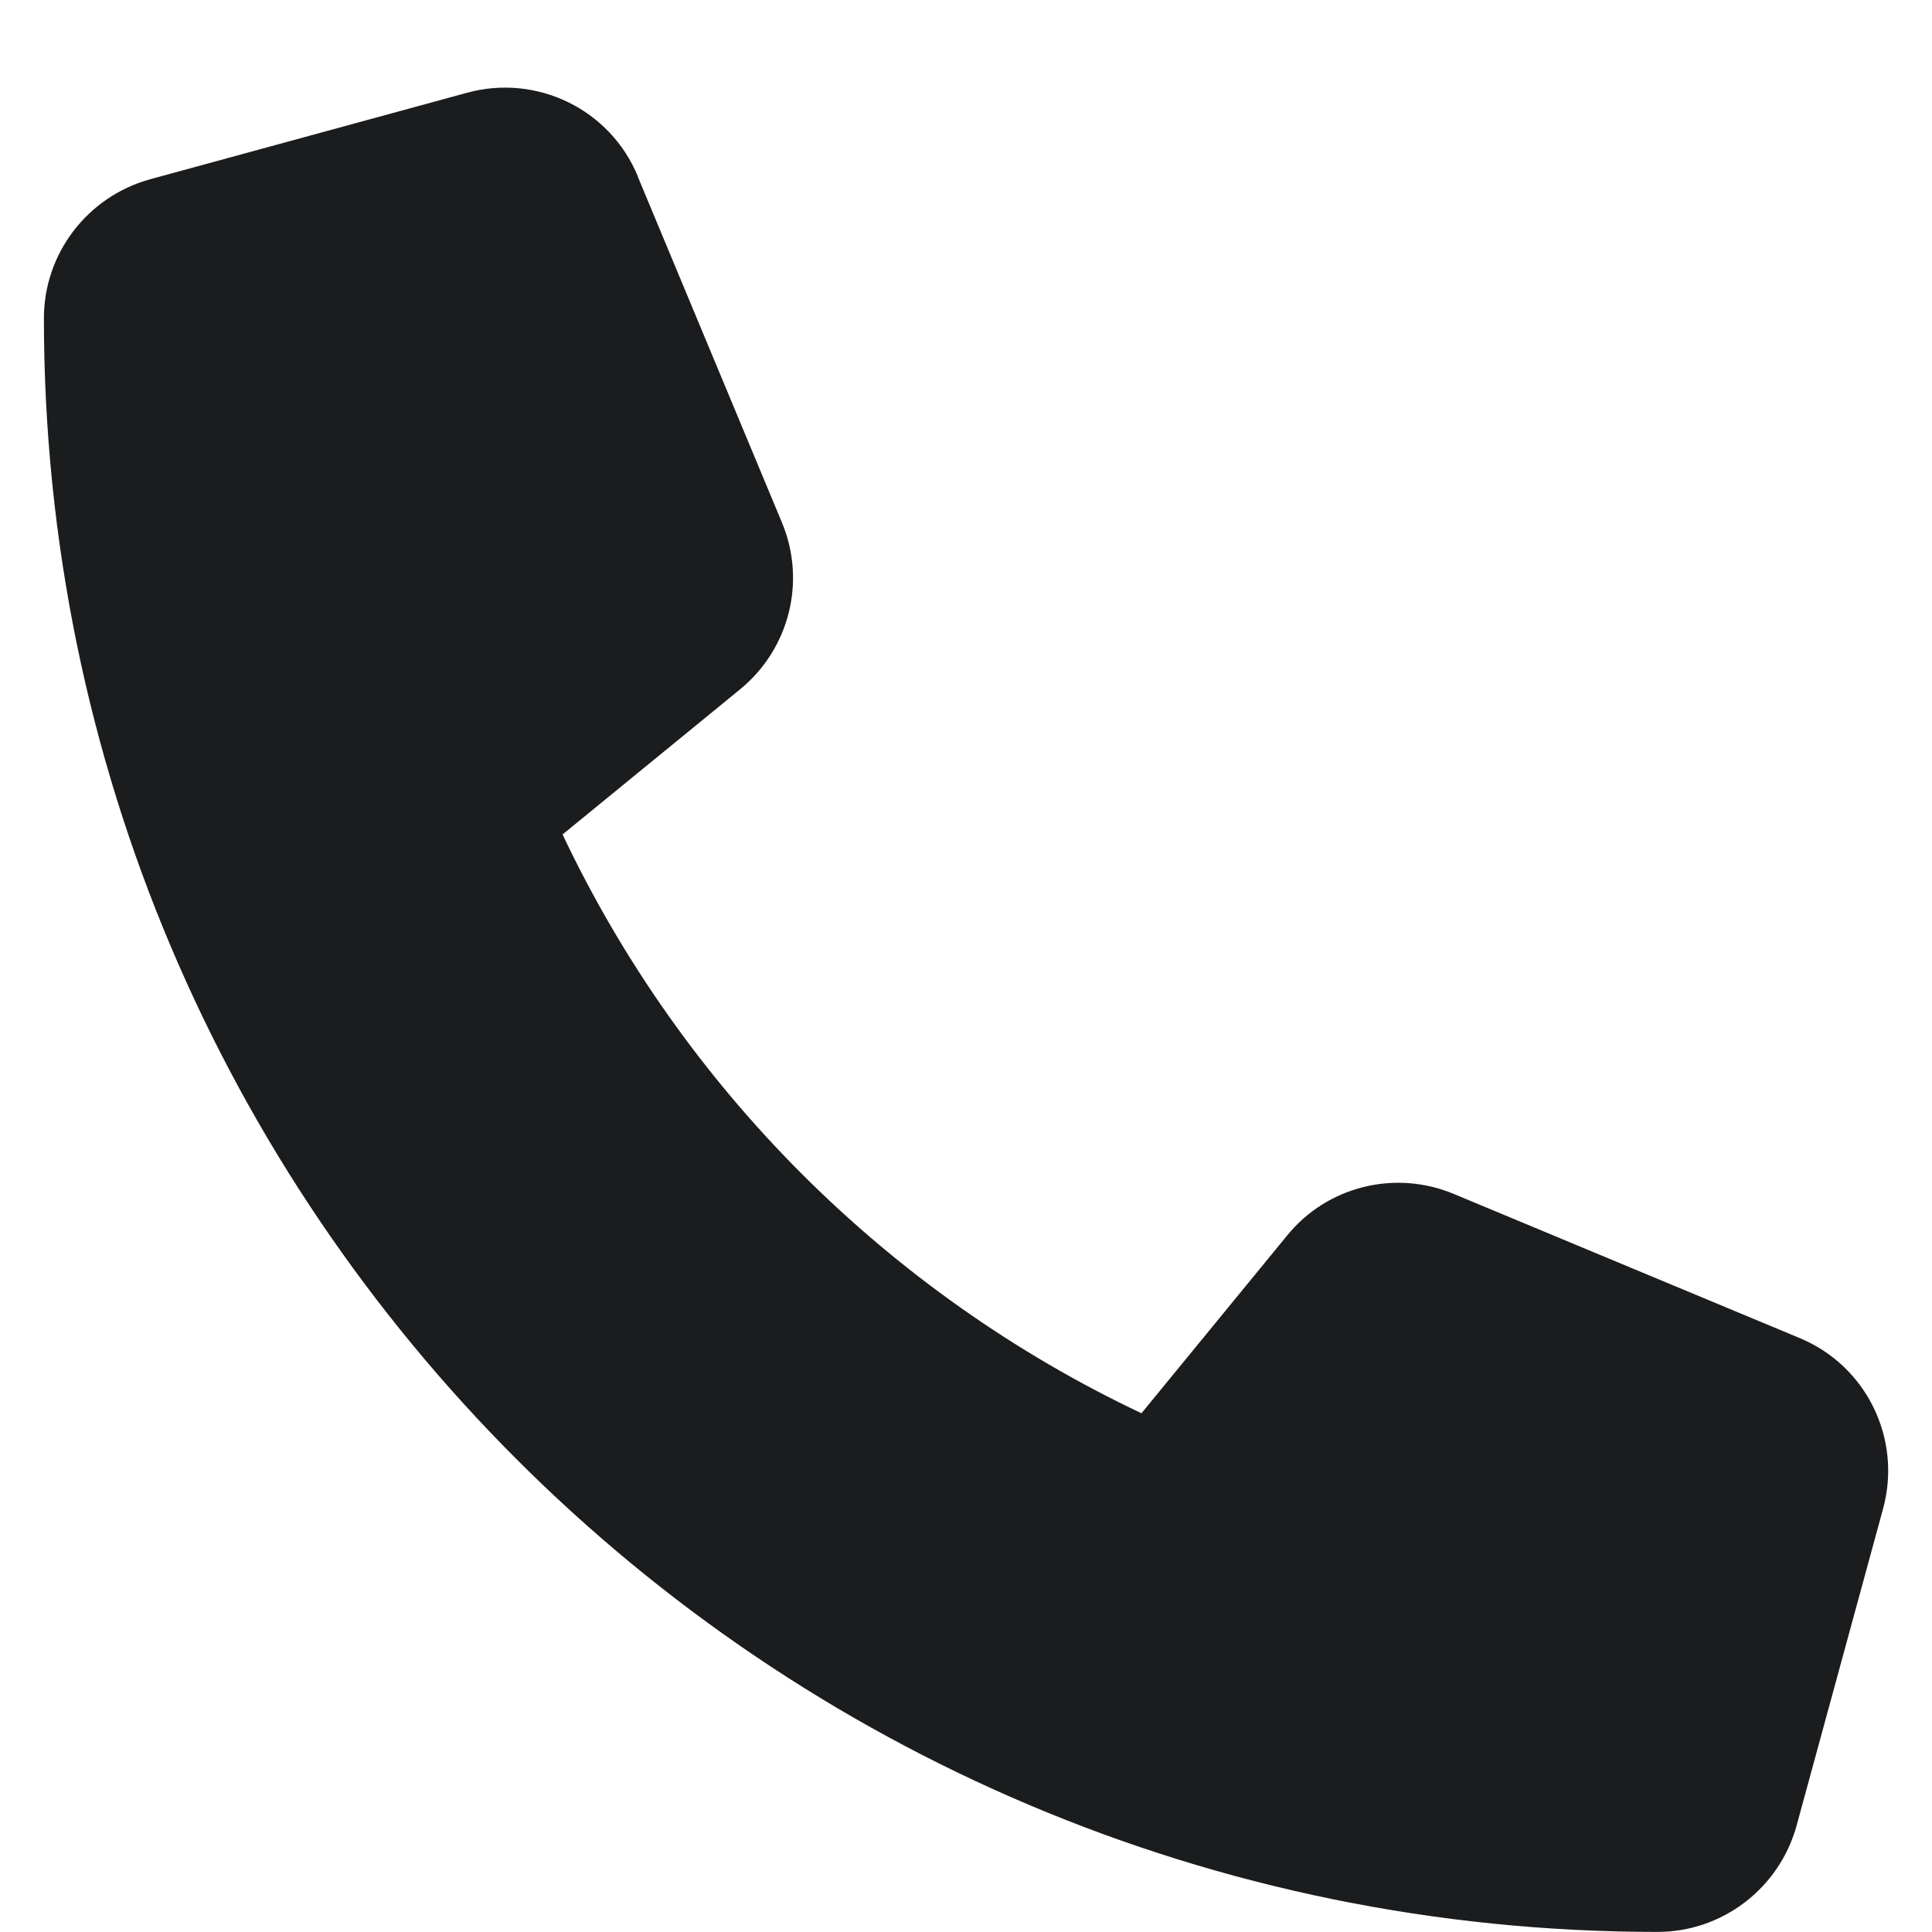 <svg width="22" height="22" viewBox="0 0 22 22" fill="none" xmlns="http://www.w3.org/2000/svg">
<path d="M7.263 2.008C6.948 1.245 6.115 0.839 5.319 1.056L1.71 2.041C0.996 2.238 0.5 2.886 0.5 3.624C0.5 13.771 8.728 21.999 18.875 21.999C19.613 21.999 20.261 21.503 20.458 20.789L21.443 17.18C21.66 16.384 21.254 15.551 20.491 15.236L16.553 13.595C15.885 13.316 15.11 13.509 14.655 14.071L12.998 16.093C10.11 14.727 7.772 12.389 6.406 9.502L8.428 7.849C8.99 7.389 9.183 6.618 8.904 5.95L7.263 2.012V2.008Z" fill="#1A1C1E"/>
</svg>
